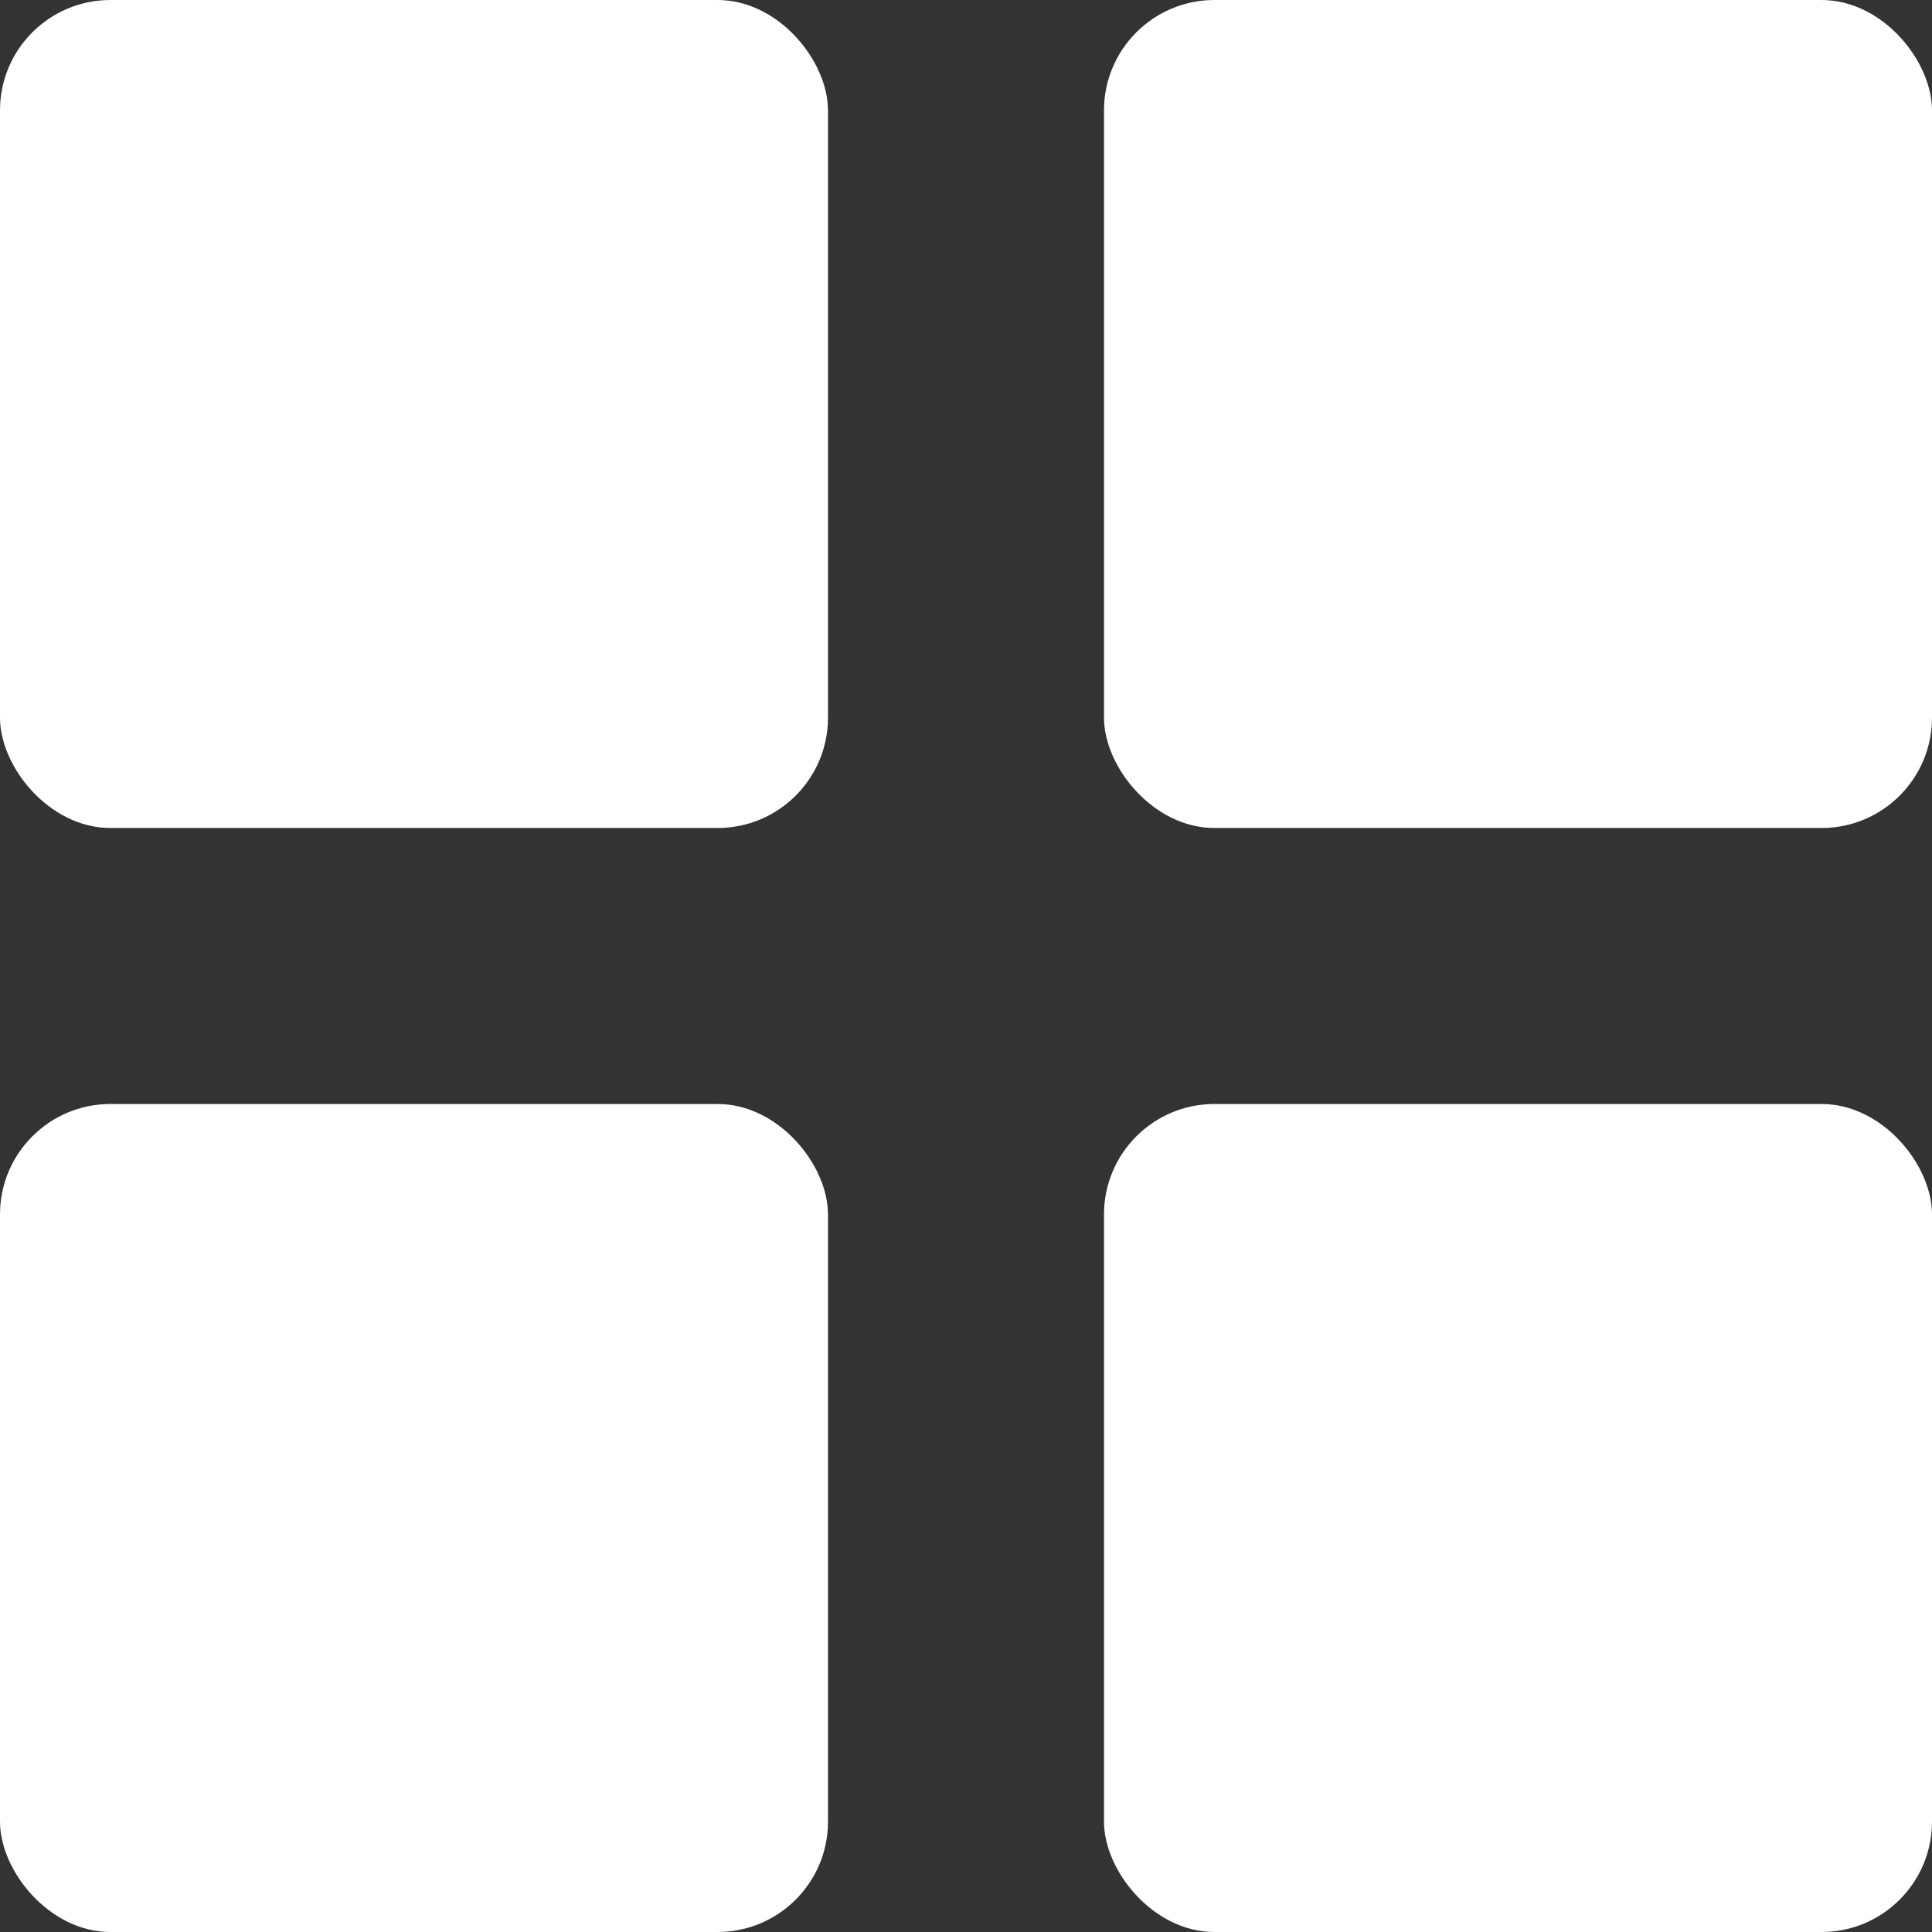 <svg xmlns="http://www.w3.org/2000/svg" width="35" height="35" viewBox="0 0 35 35">
  <rect x="0" y="0" width="35" height="35" fill="#333333" stroke="none"/>
  <g id="Groupe_8" data-name="Groupe 8" transform="translate(-23 -264)">
    <rect id="Rectangle_13" data-name="Rectangle 13" width="15" height="15" rx="2" transform="translate(23 264)" fill="#fff"/>
    <rect id="Rectangle_14" data-name="Rectangle 14" width="15" height="15" rx="2" transform="translate(43 264)" fill="#fff"/>
    <rect id="Rectangle_15" data-name="Rectangle 15" width="15" height="15" rx="2" transform="translate(23 284)" fill="#fff"/>
    <rect id="Rectangle_16" data-name="Rectangle 16" width="15" height="15" rx="2" transform="translate(43 284)" fill="#fff"/>
  </g>
</svg>
